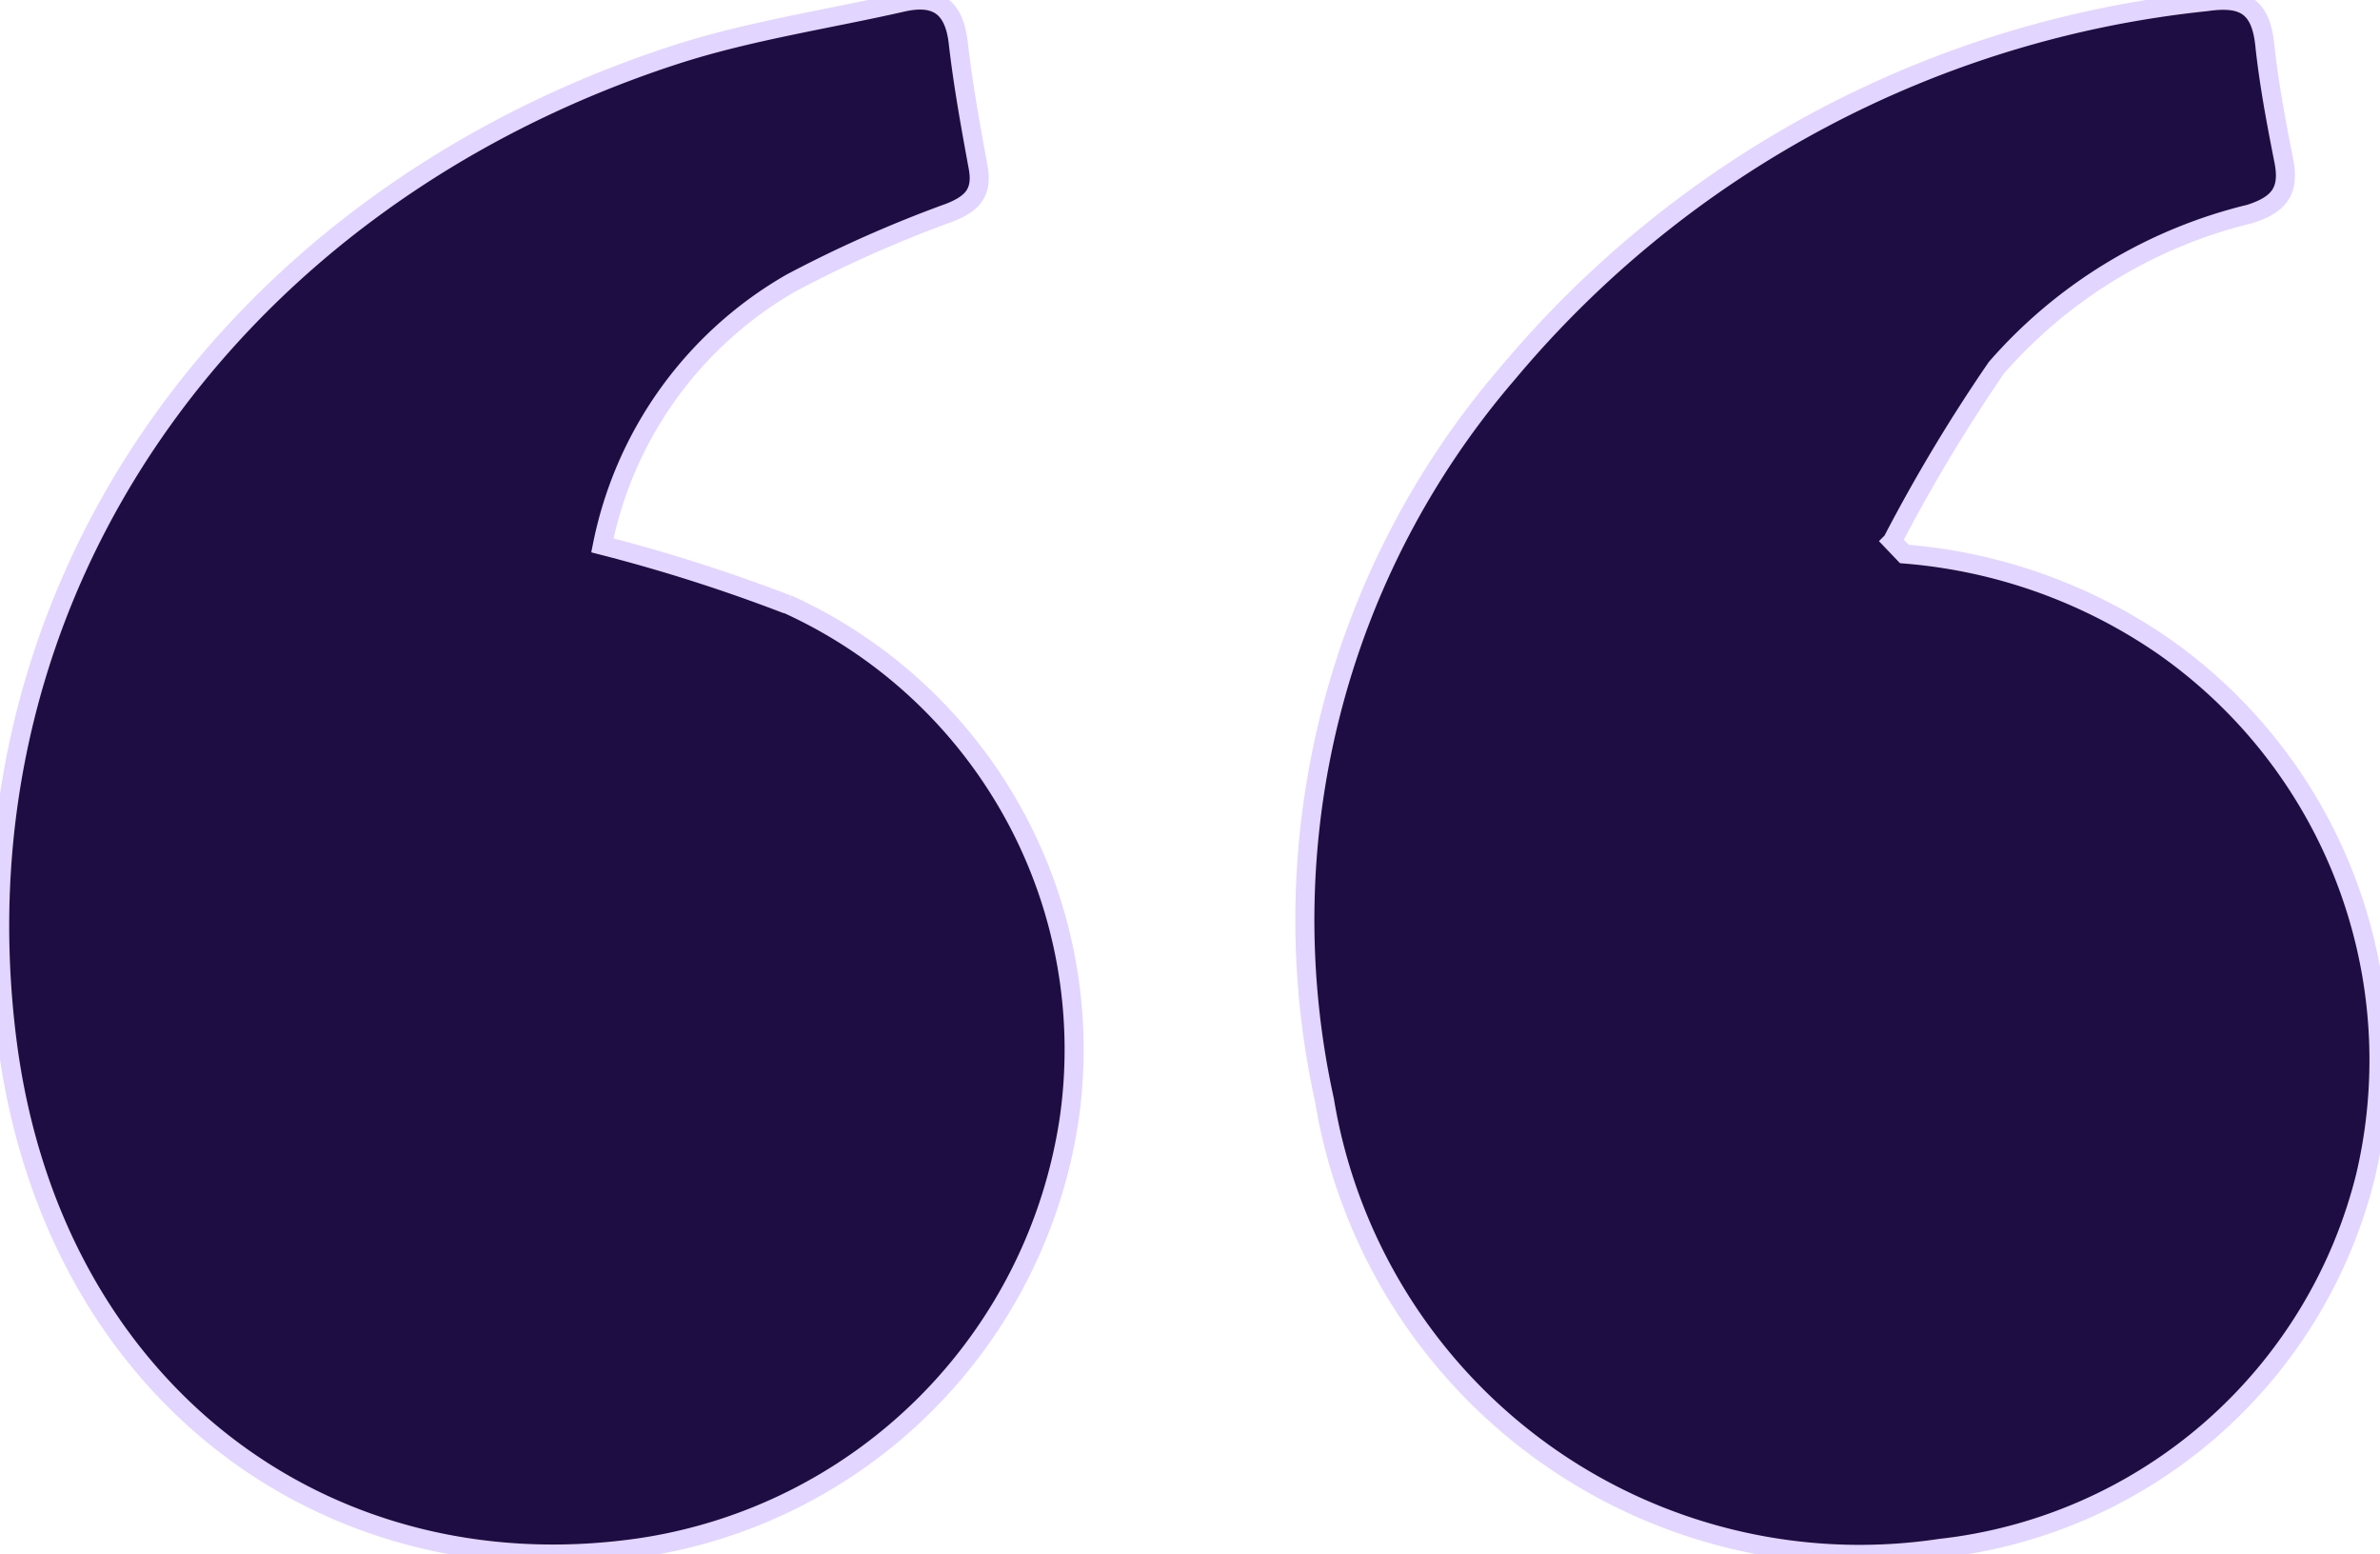 <svg xmlns="http://www.w3.org/2000/svg" xmlns:xlink="http://www.w3.org/1999/xlink" width="37.5" height="24.484" viewBox="0 0 37.5 24.484">
  <defs>
    <clipPath id="clip-path">
      <rect id="Rectangle_24" data-name="Rectangle 24" width="37.5" height="24.484" transform="translate(0 0)" fill="#1e0d43" stroke="#e2d5ff" stroke-width="0.3"/>
    </clipPath>
  </defs>
  <g id="Element_quotation_marks" data-name="Element / quotation marks" transform="translate(0)">
    <g id="Group_39" data-name="Group 39" transform="translate(37.5 24.484) rotate(180)">
      <g id="Group_38" data-name="Group 38" clip-path="url(#clip-path)">
        <path id="Path_1" data-name="Path 1" d="M4.535,14.963a26.175,26.175,0,0,0,2.914.93,6.158,6.158,0,0,1-2.974,4.134,19.7,19.7,0,0,1-2.5,1.109c-.362.143-.518.32-.447.711.12.653.239,1.307.314,1.965.064.562.342.758.876.637,1.2-.273,2.439-.454,3.608-.836,6.987-2.283,11.413-8.465,10.5-15.55C16.119,2.6,11.831-.606,6.879.1a8.023,8.023,0,0,0-6.79,6.79,7.708,7.708,0,0,0,4.446,8.078" transform="translate(20.56 0)" fill="#1e0d43" stroke="#e2d5ff" stroke-width="0.3"/>
        <path id="Path_2" data-name="Path 2" d="M3.4,14.279a8.351,8.351,0,0,0,4.094,1.46l.191.2a26.163,26.163,0,0,1-1.64,2.733,7.7,7.7,0,0,1-3.993,2.423c-.471.15-.63.369-.536.841.12.606.235,1.215.3,1.829s.347.758.917.675a16.578,16.578,0,0,0,11.012-5.855,13.2,13.2,0,0,0,2.886-11.45A8.545,8.545,0,0,0,6.929.075a7.786,7.786,0,0,0-6.7,5.862A7.961,7.961,0,0,0,3.4,14.279" transform="translate(0 0.018)" fill="#1e0d43" stroke="#e2d5ff" stroke-width="0.3"/>
      </g>
    </g>
  </g>
</svg>
